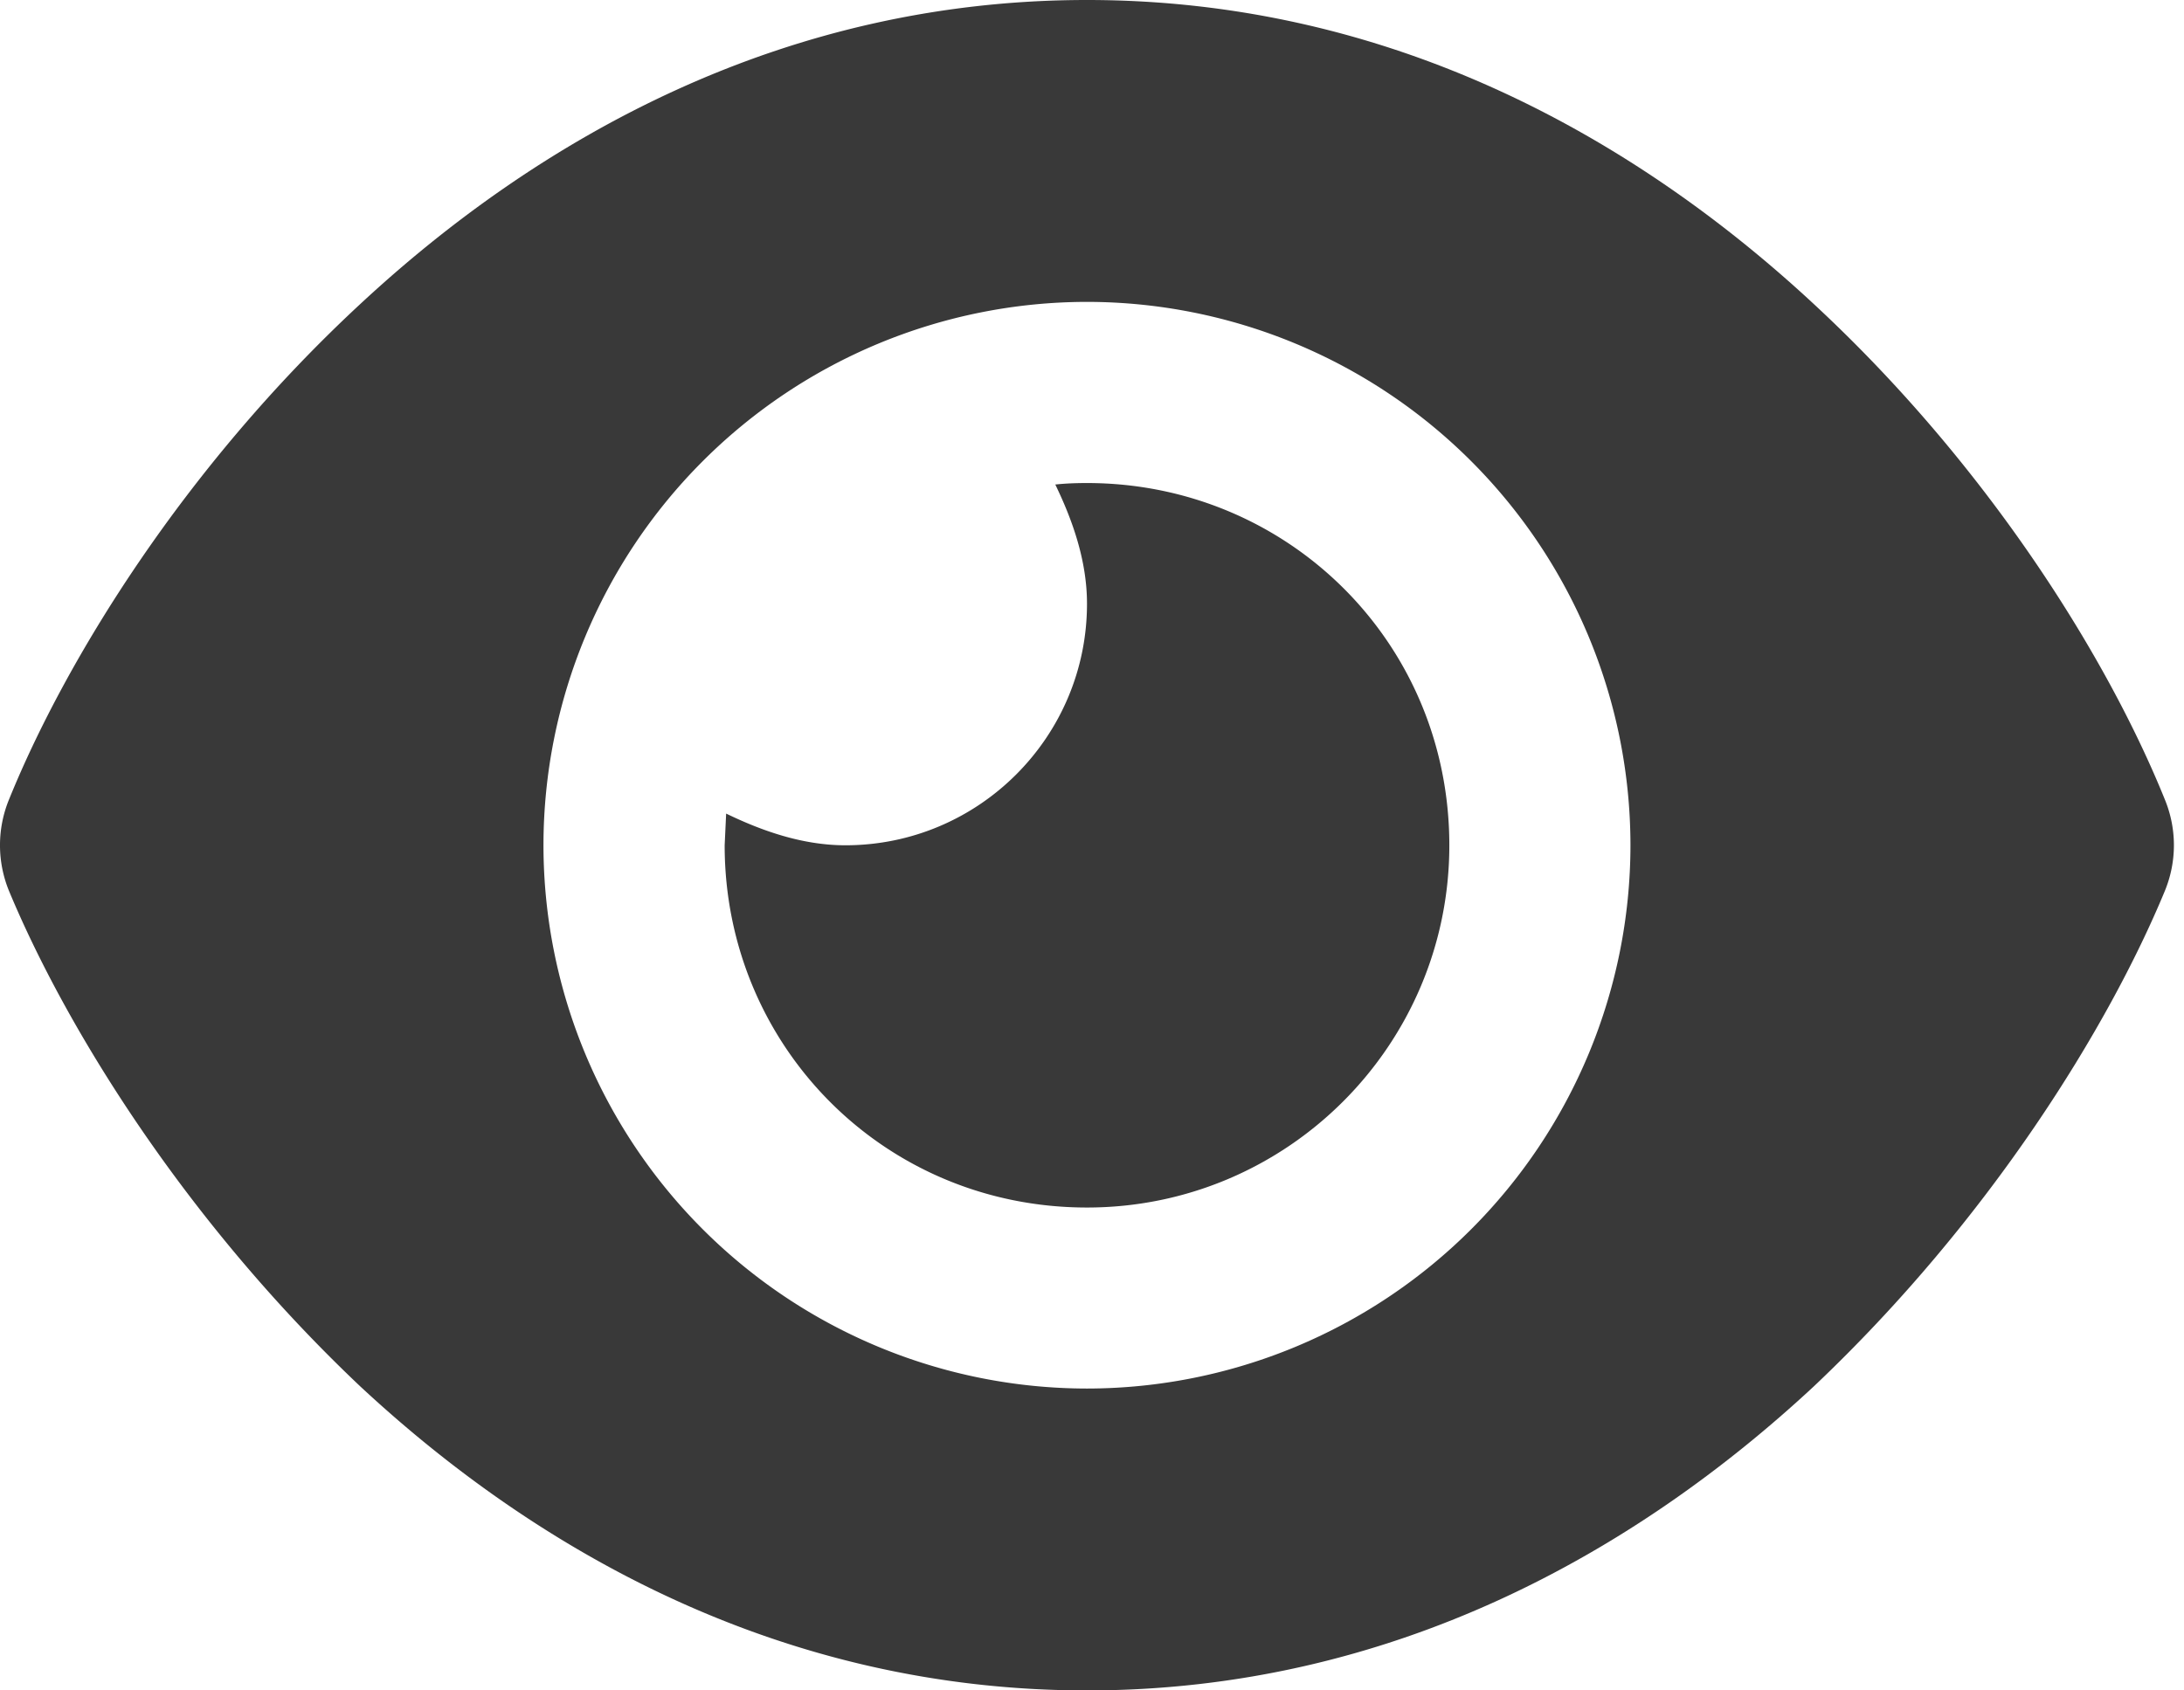 <?xml version="1.0" encoding="UTF-8"?>
<svg fill="none" viewBox="0 0 31 24" xmlns="http://www.w3.org/2000/svg">
<path d="M14.979 6.879c.15-.016.3-.021.45-.021 2.839 0 5.143 2.255 5.143 5.143 0 2.839-2.303 5.143-5.143 5.143-2.887 0-5.143-2.304-5.143-5.143l.021-.45c.498.241 1.077.45 1.693.45 1.891 0 3.429-1.537 3.429-3.429 0-.616-.209-1.195-.45-1.693zm10.768-2.561c2.507 2.325 4.184 5.063 4.977 7.023.177.423.177.895 0 1.318-.793 1.913-2.47 4.65-4.977 7.023C23.223 22.029 19.757 24 15.429 24s-7.795-1.971-10.317-4.318C2.605 17.309.929 14.571.132 12.659a1.71 1.71 0 0 1 0-1.318c.797-1.961 2.473-4.698 4.98-7.023C7.634 1.974 11.1 0 15.429 0s7.795 1.974 10.318 4.318zm-10.318-.032A7.72 7.72 0 0 0 7.714 12a7.72 7.72 0 0 0 7.714 7.714A7.72 7.72 0 0 0 23.143 12a7.72 7.72 0 0 0-7.714-7.714z" fill="#393939"/>
</svg>
